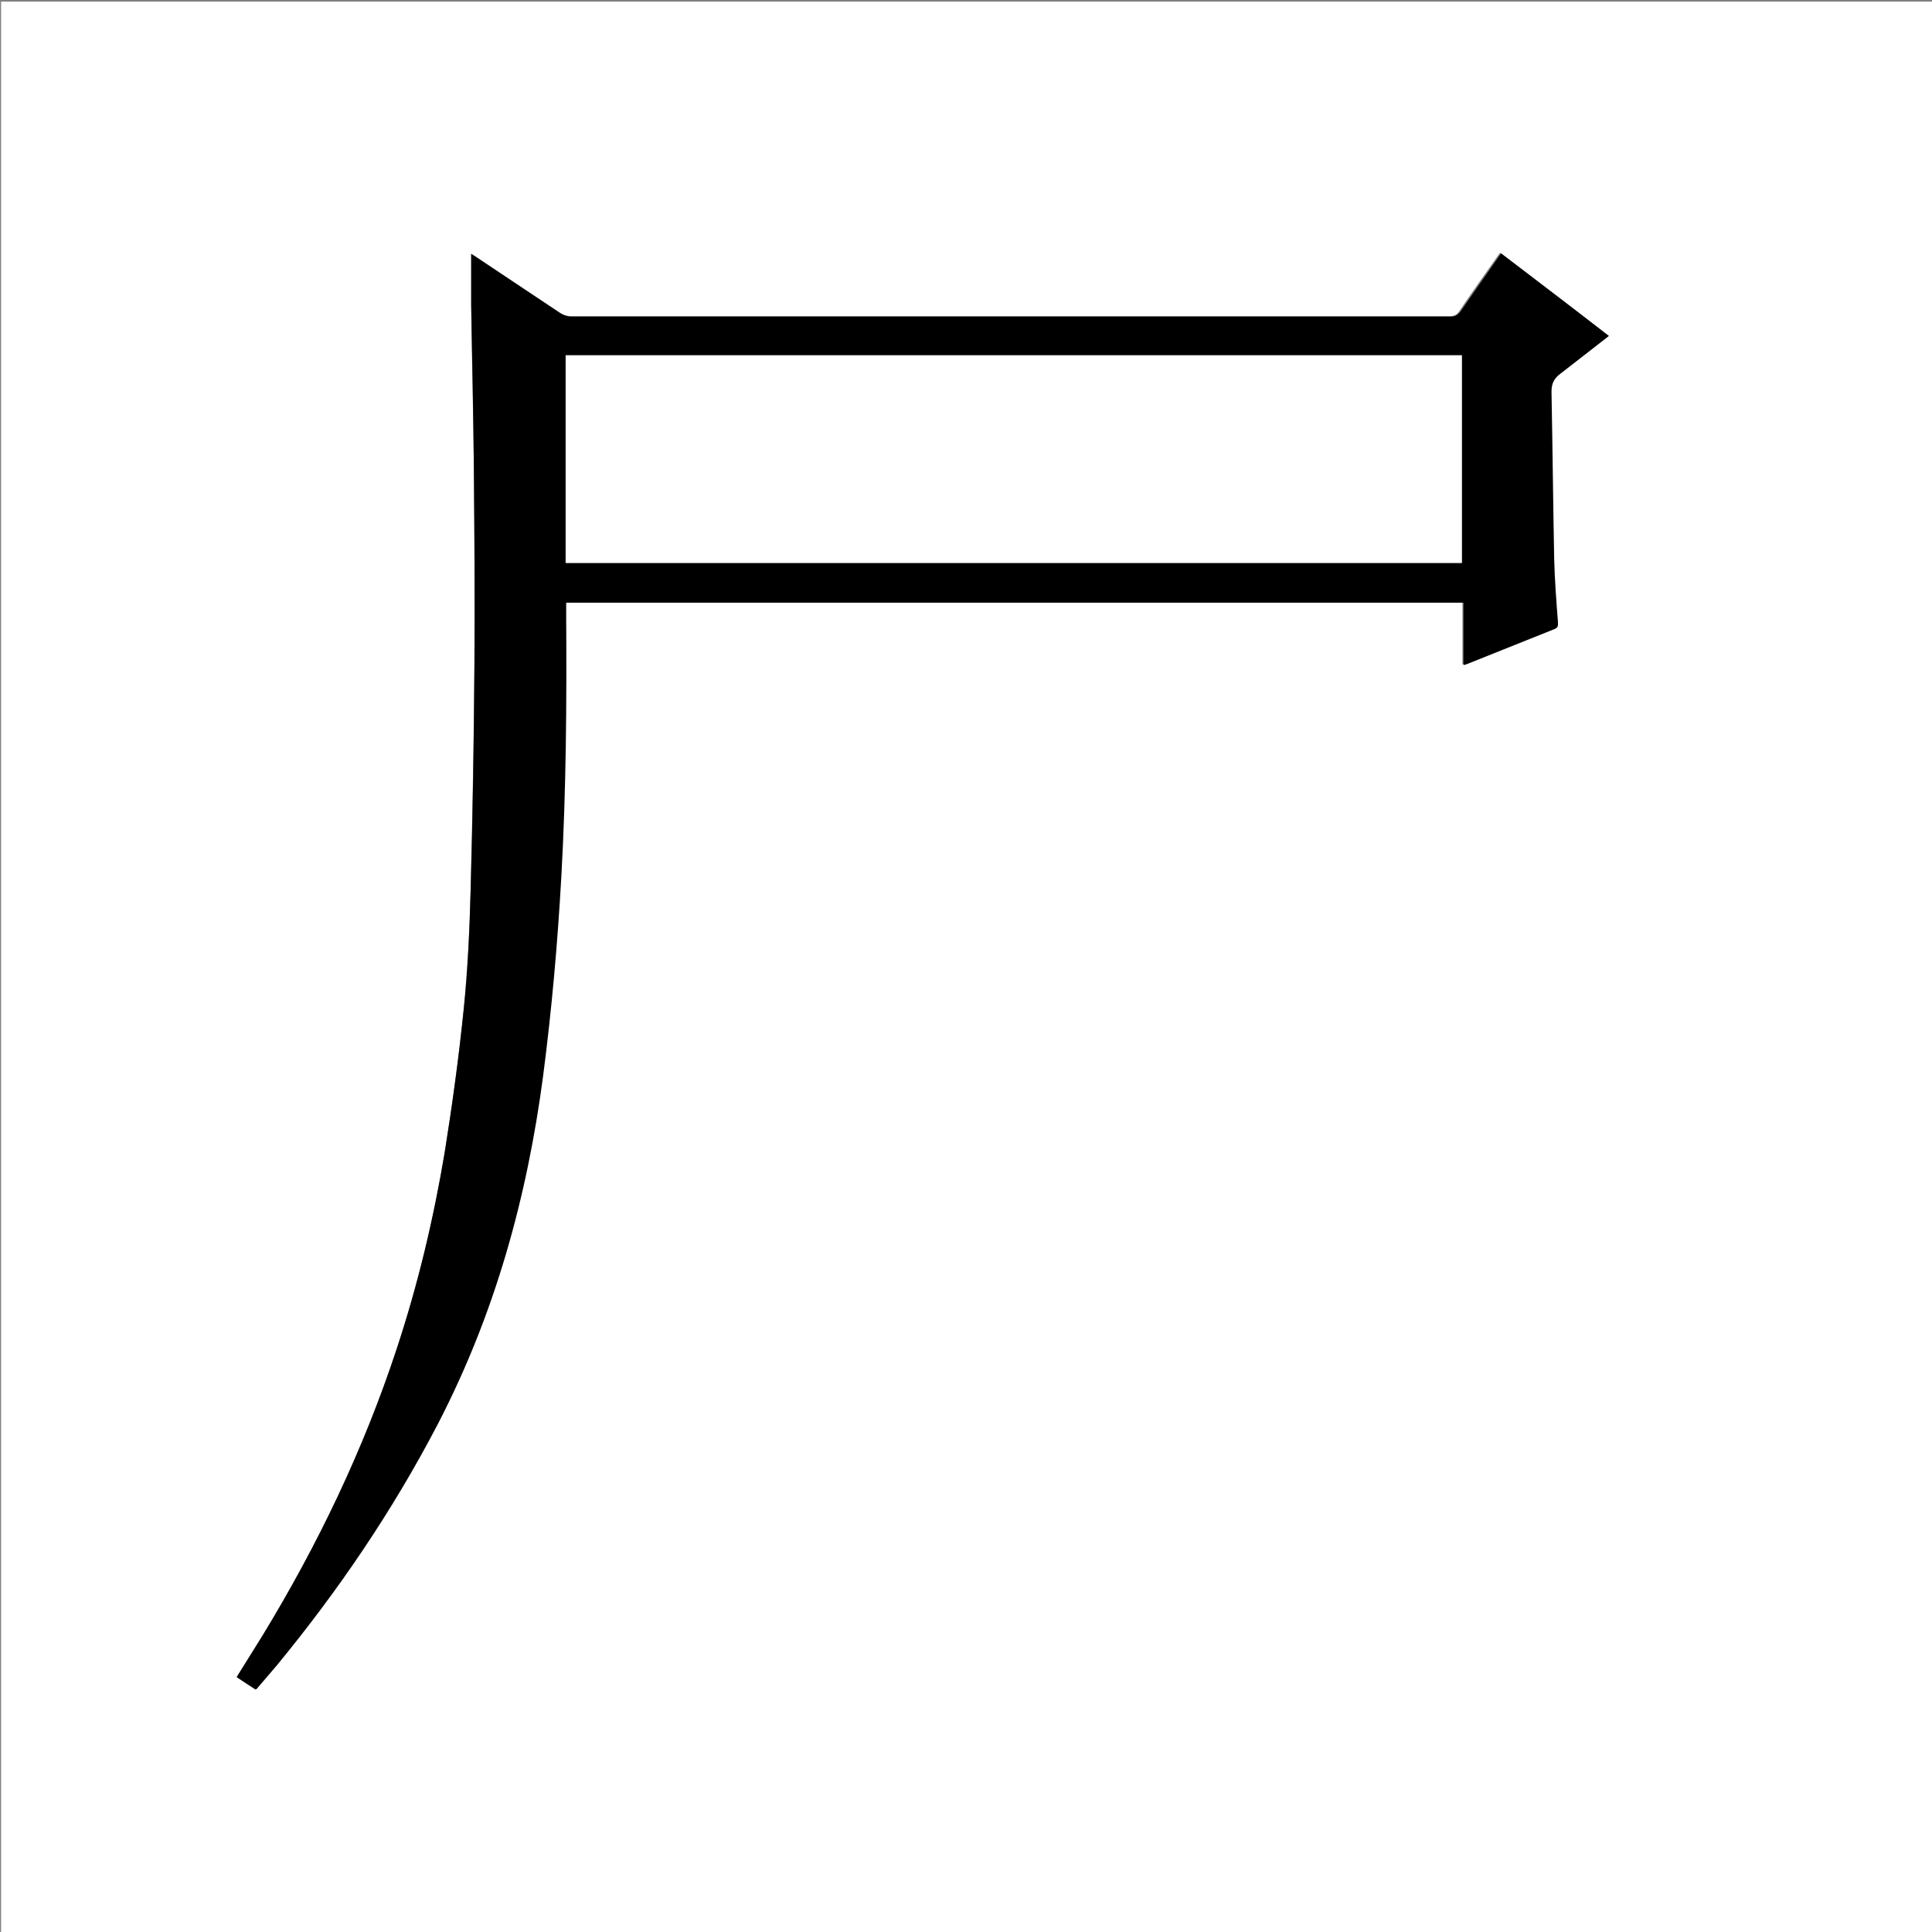 <?xml version="1.0" encoding="utf-8"?>
<!-- Generator: Adobe Illustrator 20.1.0, SVG Export Plug-In . SVG Version: 6.00 Build 0)  -->
<svg version="1.1" id="图层_1" xmlns="http://www.w3.org/2000/svg" xmlns:xlink="http://www.w3.org/1999/xlink" x="0px" y="0px"
	 viewBox="0 0 360 360" style="enable-background:new 0 0 360 360;" xml:space="preserve">
<rect x="0" y="0" width="360" height="360" fill="#808080" stroke="none"/>
<style type="text/css">
	.st0{fill:#FFFFFF;}
</style>
<g>
	<path class="st0" d="M0.2,360.5c0-120.1,0-240.2,0-360.2c120.1,0,240.2,0,360.2,0c0,120.1,0,240.2,0,360.2
		C240.4,360.5,120.3,360.5,0.2,360.5z M87.8,47.3c0,3.2,0,6.4,0,9.6c0.1,10.2,0.4,20.3,0.5,30.5c0.1,12.3,0.2,24.6,0.1,36.8
		c-0.1,13.8-0.4,27.7-0.7,41.5c-0.2,7.5-0.6,14.9-1.3,22.4c-0.9,8.8-2.1,17.6-3.5,26.4c-2,12.5-5,24.8-9,36.9
		c-6.2,18.8-14.7,36.5-25,53.4c-1.6,2.6-3.2,5.1-4.8,7.7c1.2,0.8,2.4,1.6,3.5,2.3c0.2-0.1,0.2-0.1,0.3-0.2c1.2-1.4,2.4-2.8,3.6-4.2
		c11.6-14,21.7-28.9,30.1-45.1C92,244.8,98,223,101,200.4c1.7-12.4,2.8-24.8,3.4-37.2c0.9-16.1,1-32.3,0.9-48.4c0-0.9,0-1.7,0-2.6
		c55.8,0,111.4,0,167.2,0c0,3.9,0,7.7,0,11.6c0.3-0.1,0.4-0.1,0.5-0.1c5.5-2.2,11-4.4,16.5-6.6c0.7-0.3,0.7-0.8,0.6-1.3
		c-0.2-3.9-0.6-7.8-0.7-11.7c-0.2-10.4-0.3-20.8-0.5-31.2c0-1.5,0.5-2.5,1.7-3.4c3-2.2,5.9-4.6,9-7c-6.7-5.2-13.4-10.2-20.1-15.4
		c-2.6,3.7-5.2,7.3-7.6,10.9c-0.5,0.7-0.9,0.9-1.8,0.9c-54.6,0-109.2,0-163.8,0c-0.7,0-1.4-0.3-2-0.6c-5.2-3.4-10.4-6.9-15.6-10.4
		C88.5,47.8,88.1,47.5,87.8,47.3z"/>
	<path d="M87.8,47.3c0.3,0.2,0.7,0.4,1.1,0.7c5.2,3.5,10.4,6.9,15.6,10.4c0.6,0.4,1.3,0.6,2,0.6c54.6,0,109.2,0,163.8,0
		c0.8,0,1.3-0.3,1.8-0.9c2.5-3.6,5-7.2,7.6-10.9c6.7,5.1,13.4,10.2,20.1,15.4c-3.1,2.4-6,4.7-9,7c-1.2,0.9-1.7,1.8-1.7,3.4
		c0.2,10.4,0.3,20.8,0.5,31.2c0.1,3.9,0.4,7.8,0.7,11.7c0,0.6,0.1,1-0.6,1.3c-5.5,2.2-11,4.4-16.5,6.6c-0.1,0-0.2,0.1-0.5,0.1
		c0-3.9,0-7.7,0-11.6c-55.8,0-111.4,0-167.2,0c0,0.8,0,1.7,0,2.6c0.1,16.2,0,32.3-0.9,48.4c-0.7,12.5-1.8,24.9-3.4,37.2
		c-3,22.7-9,44.4-19.6,64.8c-8.4,16.1-18.6,31.1-30.1,45.1c-1.2,1.4-2.4,2.8-3.6,4.2c0,0.1-0.1,0.1-0.3,0.2
		c-1.1-0.7-2.3-1.5-3.5-2.3c1.6-2.6,3.2-5.1,4.8-7.7c10.3-16.9,18.8-34.6,25-53.4c4-12.1,6.9-24.4,9-36.9c1.4-8.8,2.6-17.5,3.5-26.4
		c0.8-7.4,1.1-14.9,1.3-22.4c0.4-13.8,0.6-27.7,0.7-41.5c0.1-12.3,0-24.6-0.1-36.8c-0.1-10.2-0.3-20.3-0.5-30.5
		C87.8,53.7,87.8,50.6,87.8,47.3z M272.4,104.9c0-13,0-25.8,0-38.7c-55.7,0-111.3,0-167,0c0,12.9,0,25.8,0,38.7
		C161.1,104.9,216.7,104.9,272.4,104.9z"/>
	<path class="st0" d="M272.4,104.9c-55.7,0-111.3,0-167,0c0-12.9,0-25.7,0-38.7c55.7,0,111.3,0,167,0
		C272.4,79,272.4,91.9,272.4,104.9z"/>
</g>
</svg>
